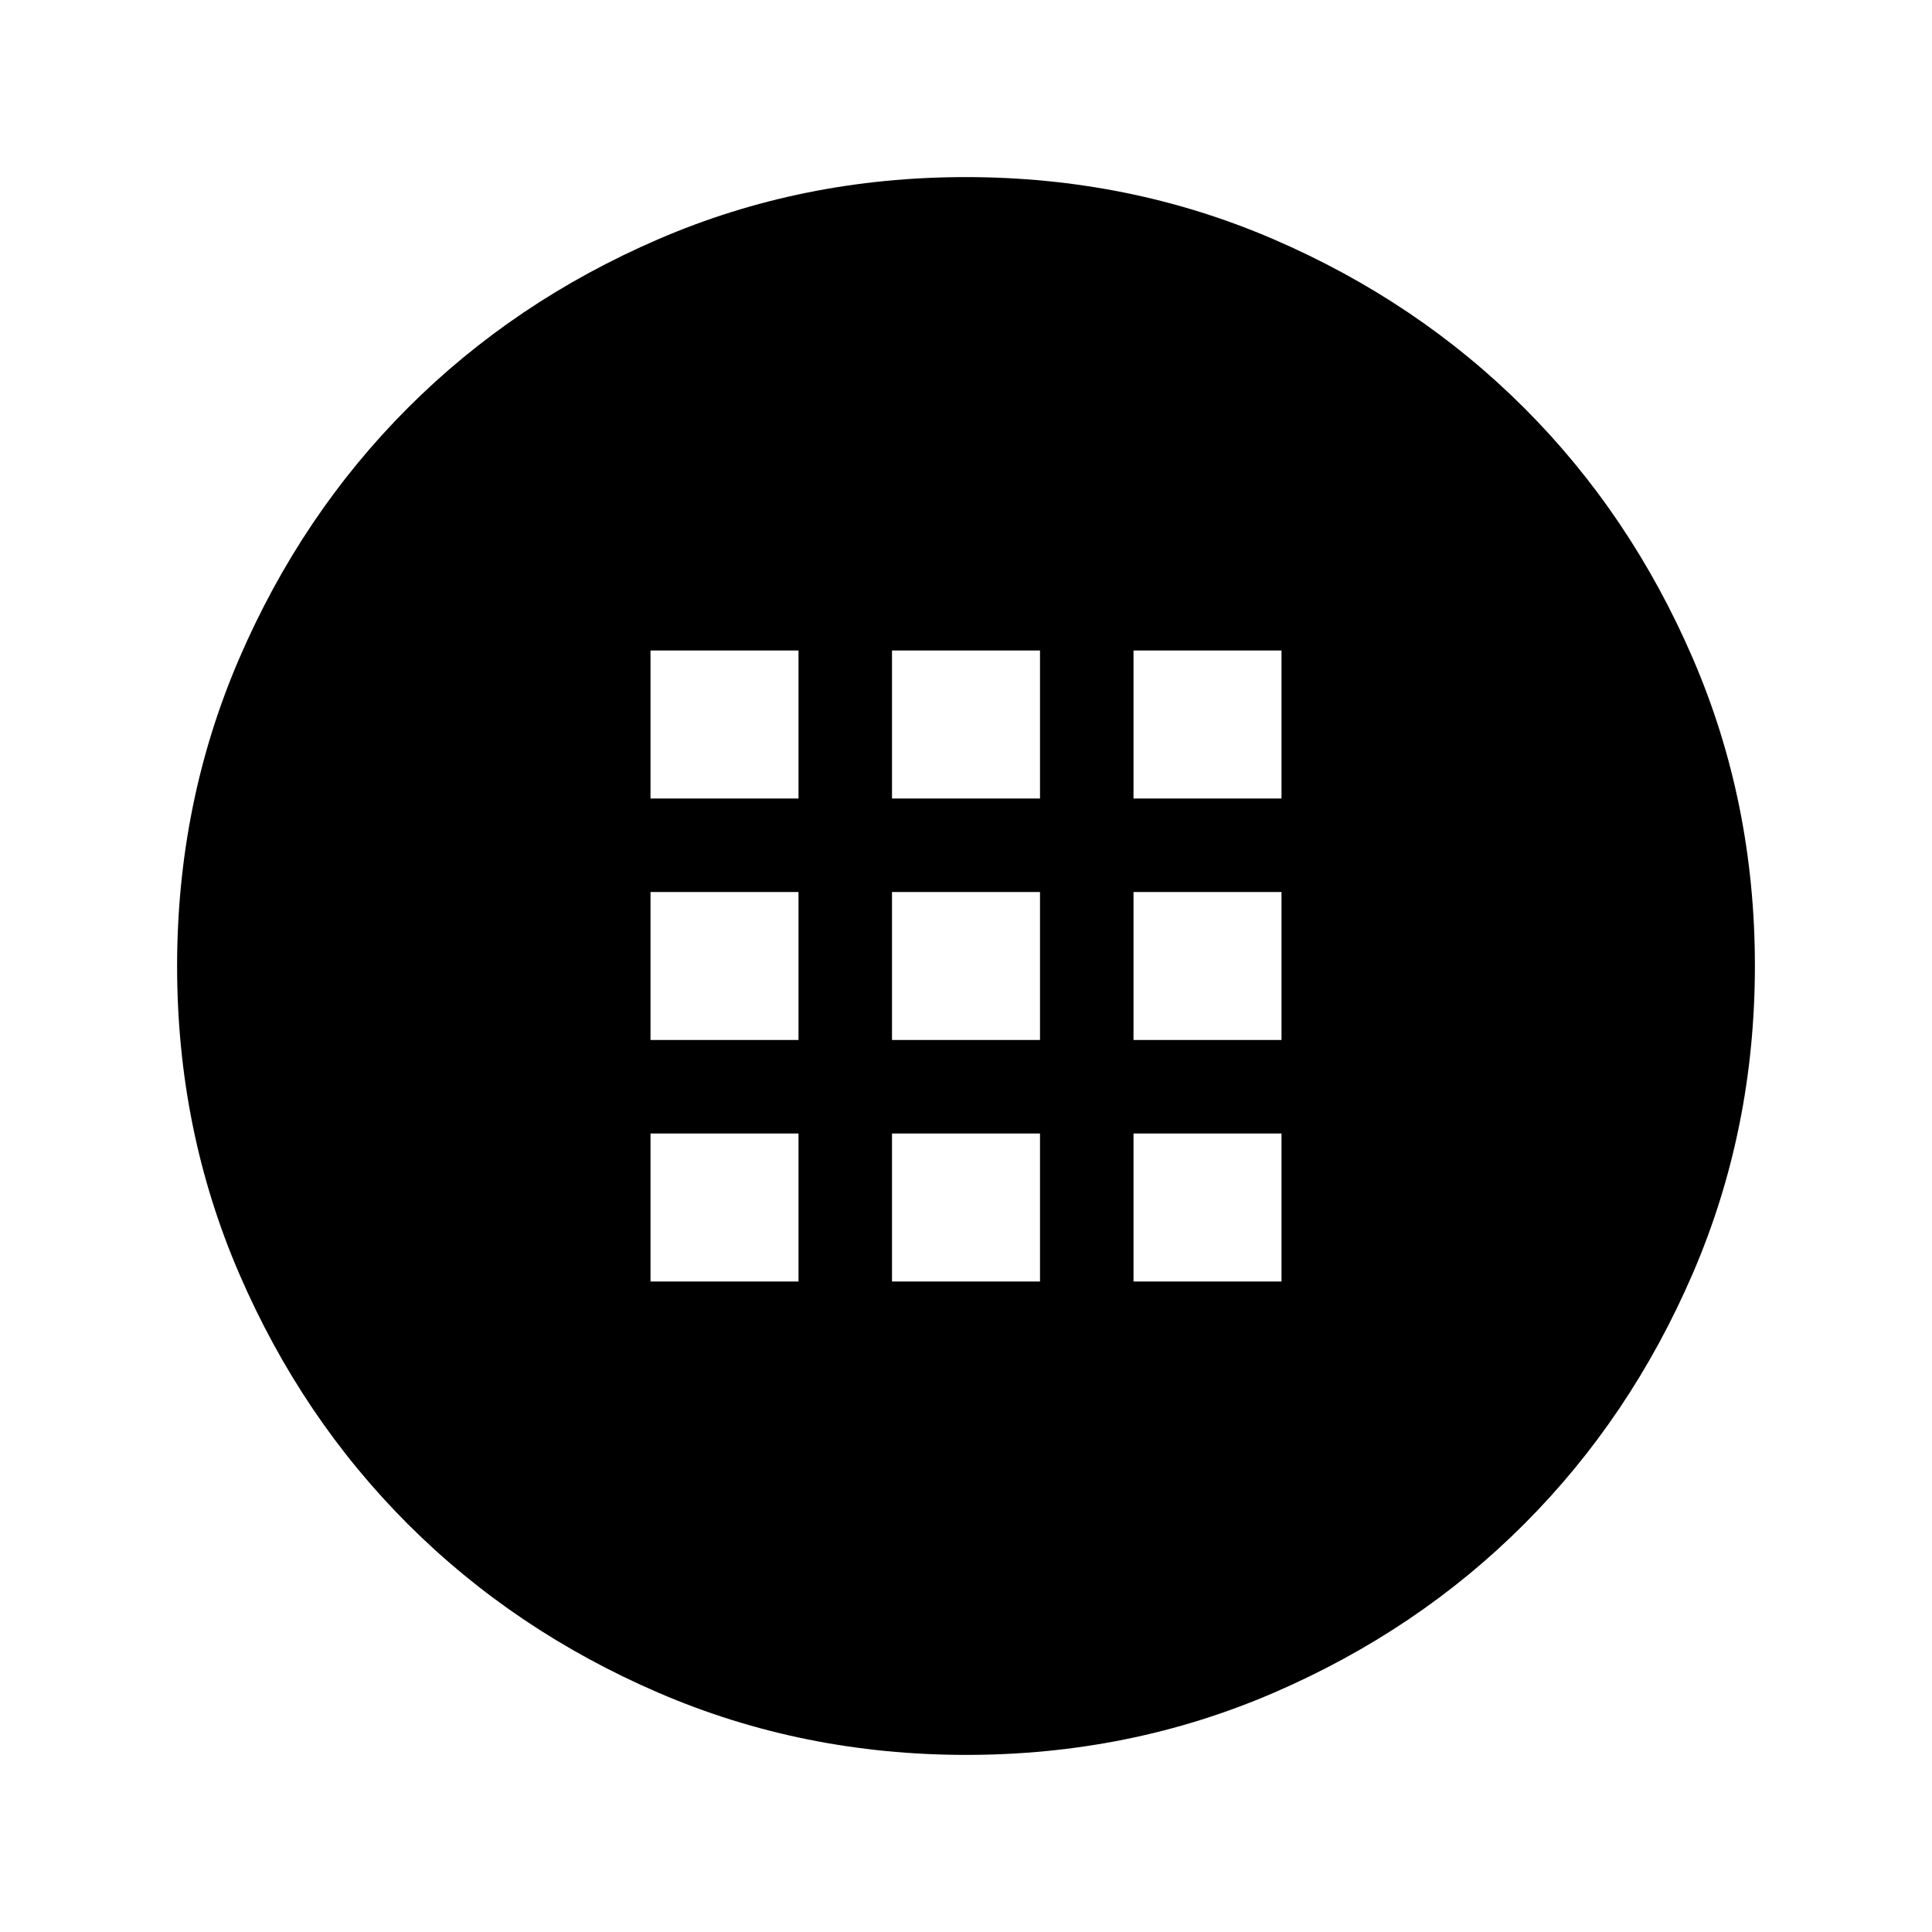 <svg xmlns="http://www.w3.org/2000/svg" height="24" viewBox="0 -960 960 960" width="24"><path d="M480.13-88q-81.31 0-152.89-30.86-71.57-30.86-124.52-83.76-52.95-52.9-83.83-124.42Q88-398.55 88-479.87q0-81.31 30.86-152.89 30.86-71.57 83.76-124.52 52.9-52.95 124.42-83.83Q398.55-872 479.87-872q81.31 0 152.89 30.86 71.57 30.86 124.52 83.76 52.95 52.9 83.83 124.42Q872-561.45 872-480.13q0 81.31-30.86 152.89-30.86 71.57-83.76 124.52-52.9 52.95-124.42 83.83Q561.45-88 480.13-88Zm-156.9-475.23h73.54v-73.54h-73.54v73.54Zm120 0h73.54v-73.54h-73.54v73.54Zm120 0h73.54v-73.54h-73.54v73.54Zm-240 120h73.54v-73.54h-73.54v73.54Zm120 0h73.54v-73.54h-73.54v73.54Zm120 0h73.54v-73.54h-73.54v73.54Zm-240 120h73.54v-73.54h-73.54v73.54Zm120 0h73.54v-73.54h-73.54v73.54Zm120 0h73.54v-73.54h-73.54v73.54Z"/></svg>